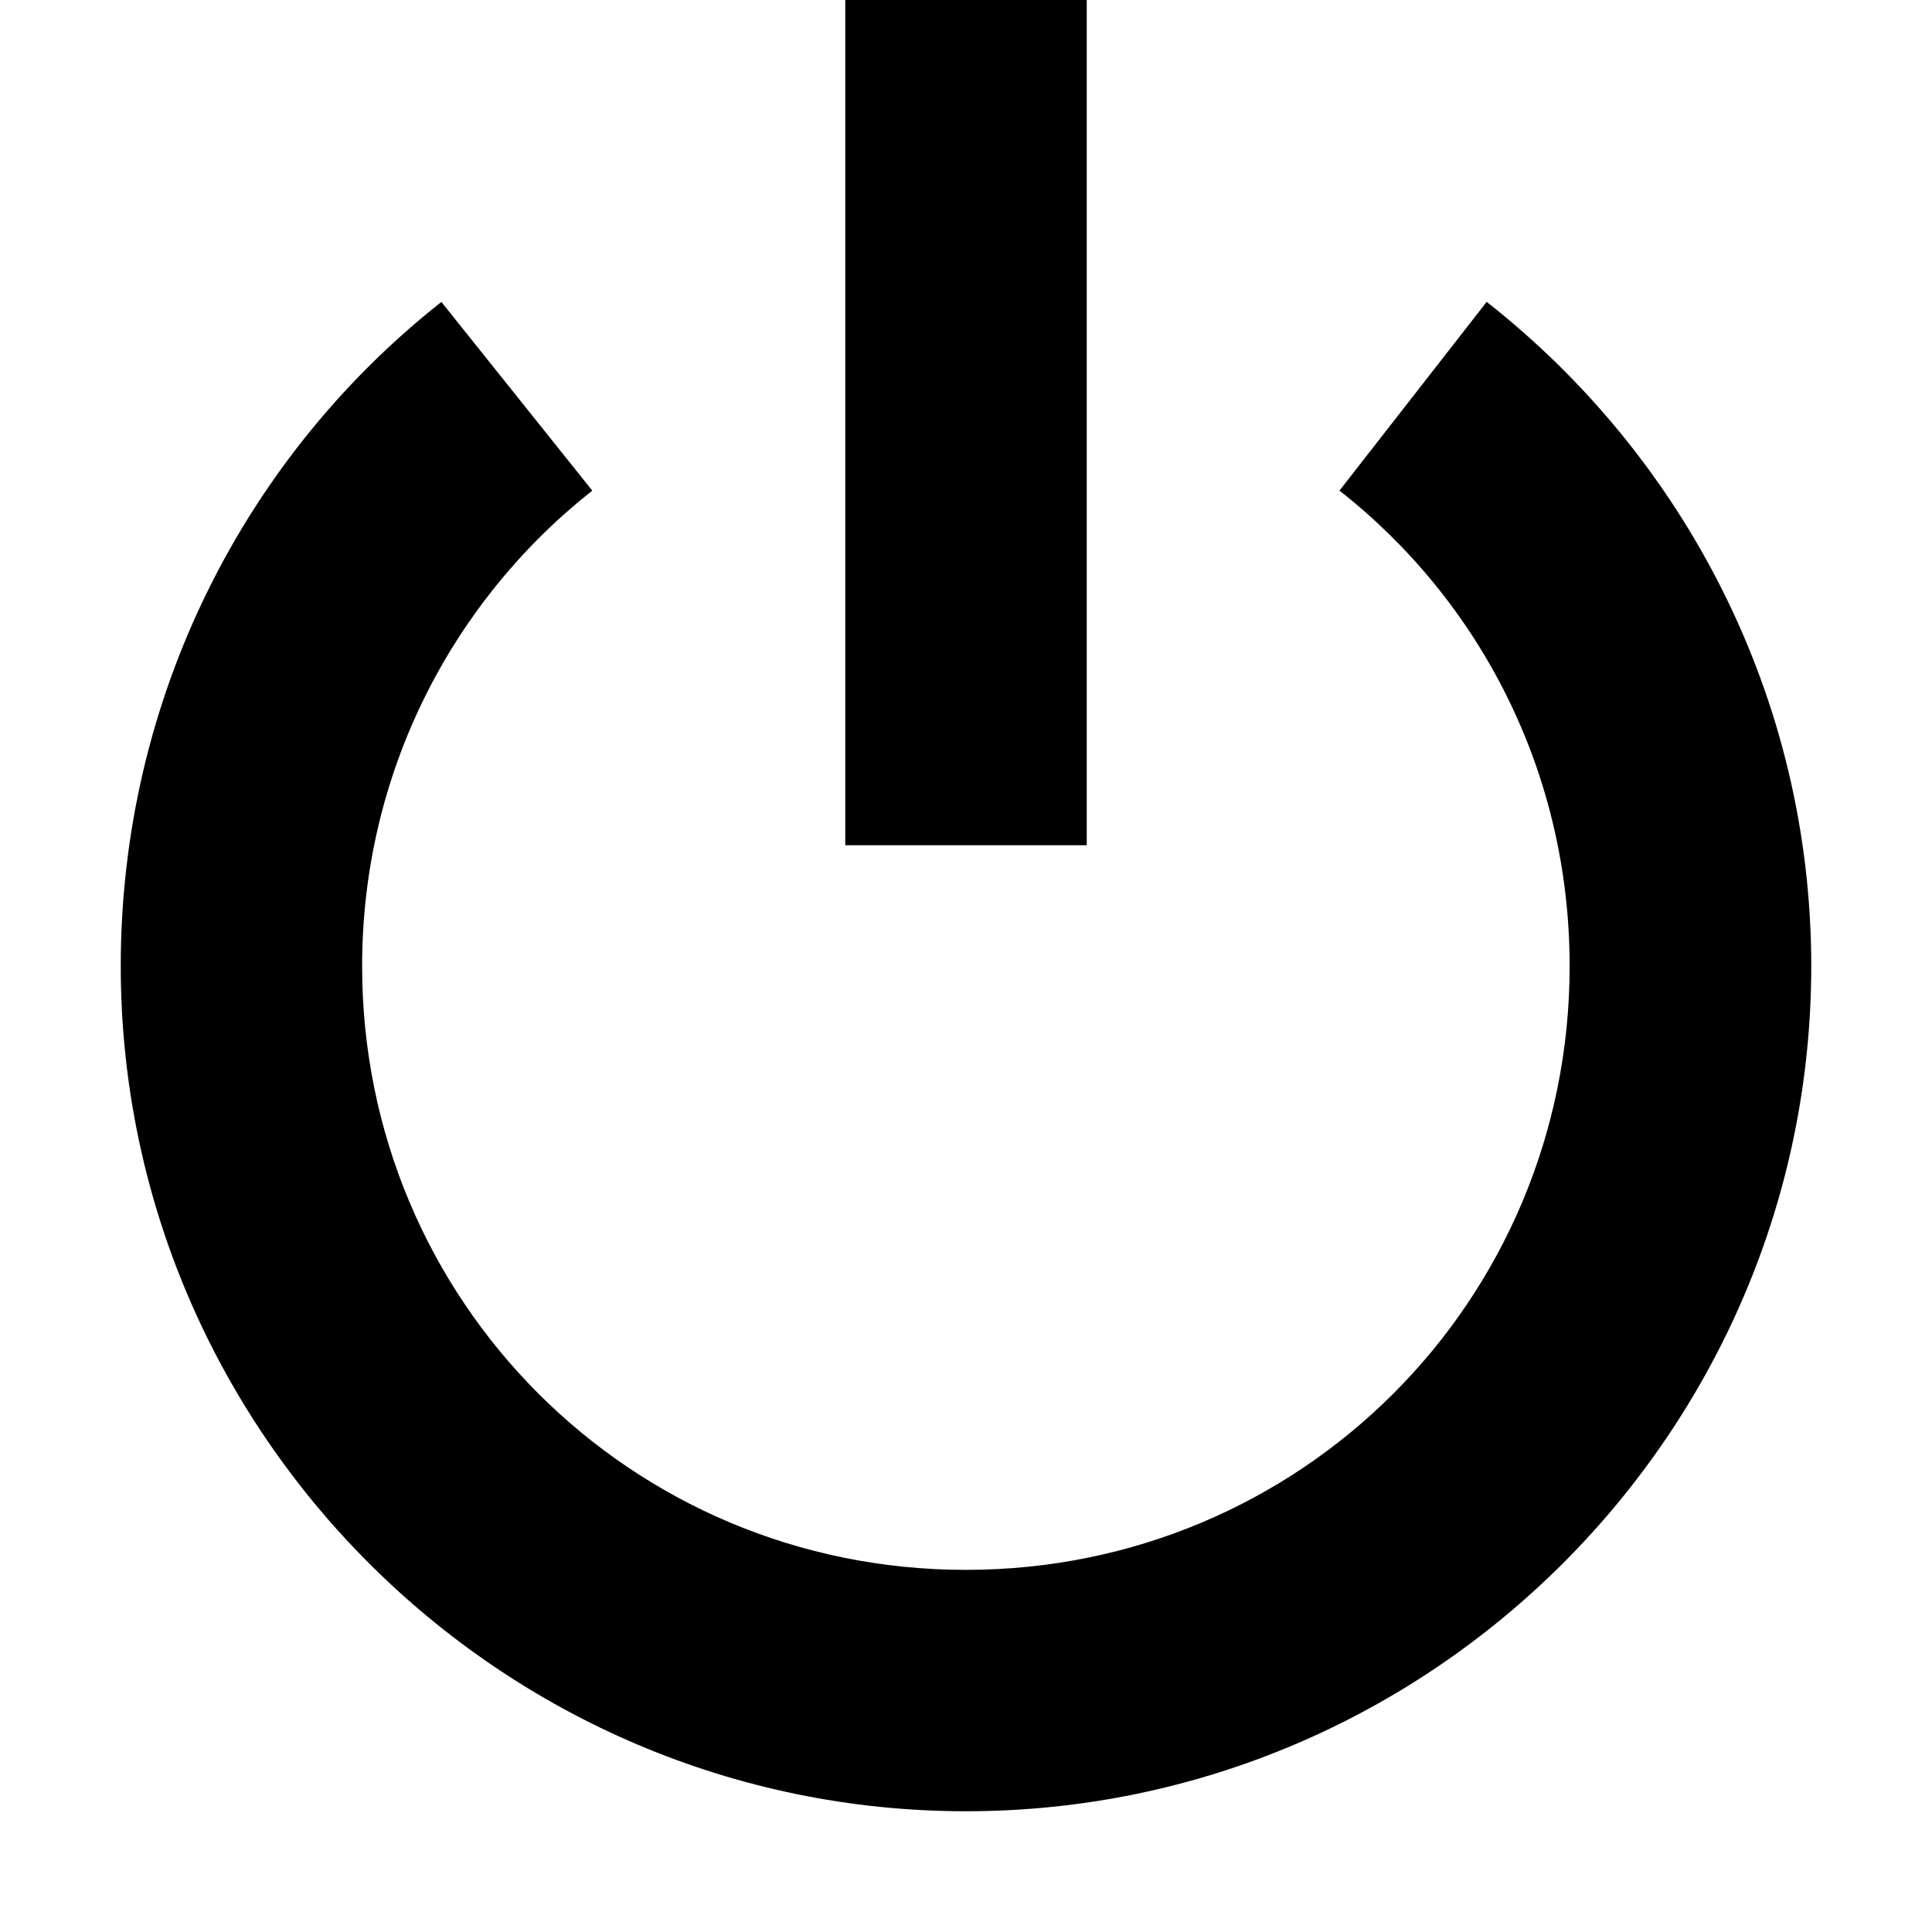 <svg xmlns="http://www.w3.org/2000/svg" version="1.1" width="16" height="16" data-icon="power-standby" data-container-transform="translate(1)" viewBox="0 0 16 16">
  <path d="M6 0v7h2v-7h-2zm-3.344 2.5c-1.624 1.28-2.656 3.276-2.656 5.5 0 3.854 3.146 7 7 7s7-3.146 7-7c0-2.228-1.057-4.22-2.688-5.5l-1.219 1.563c1.166.916 1.906 2.335 1.906 3.938 0 2.774-2.226 5-5 5s-5-2.226-5-5c0-1.6.745-3.022 1.906-3.938l-1.25-1.563z"
  transform="translate(1)" />
</svg>